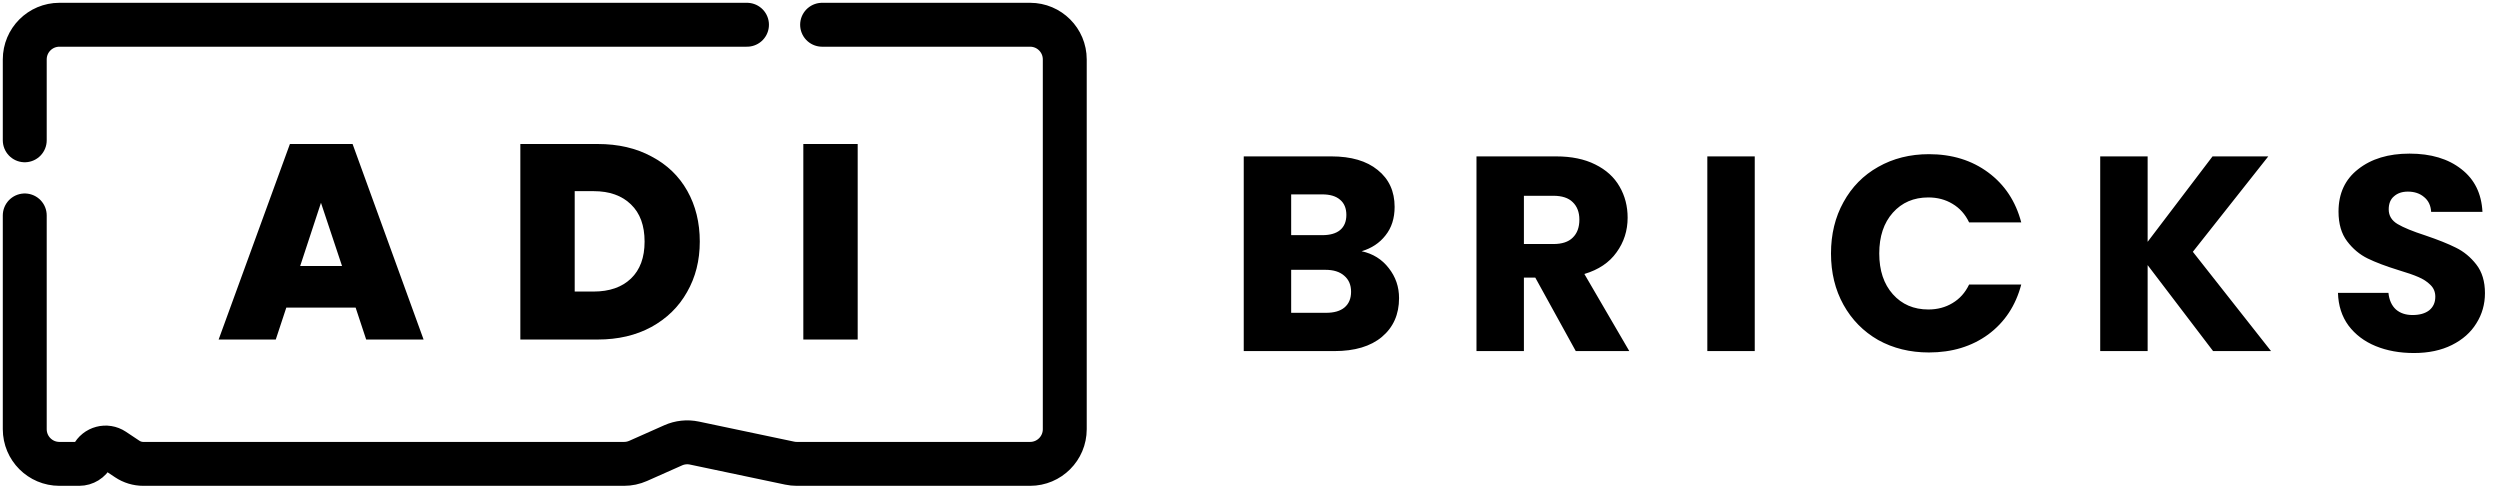 <svg width="808" height="158" viewBox="0 0 808 158" fill="none" xmlns="http://www.w3.org/2000/svg">
<path d="M440.074 81.201C443.719 81.978 446.647 83.8 448.858 86.669C451.069 89.477 452.174 92.704 452.174 96.349C452.174 101.608 450.322 105.791 446.617 108.898C442.972 111.946 437.862 113.47 431.289 113.47H401.978V50.545H430.303C436.697 50.545 441.687 52.01 445.272 54.938C448.918 57.866 450.74 61.84 450.74 66.859C450.74 70.564 449.754 73.642 447.782 76.092C445.87 78.542 443.3 80.245 440.074 81.201ZM417.306 76.002H427.345C429.855 76.002 431.767 75.464 433.082 74.388C434.456 73.253 435.144 71.61 435.144 69.459C435.144 67.307 434.456 65.664 433.082 64.529C431.767 63.393 429.855 62.825 427.345 62.825H417.306V76.002ZM428.6 101.1C431.17 101.1 433.142 100.532 434.516 99.397C435.95 98.202 436.667 96.499 436.667 94.288C436.667 92.077 435.92 90.344 434.426 89.089C432.992 87.834 430.99 87.207 428.421 87.207H417.306V101.1H428.6ZM509.288 113.47L496.202 89.716H492.527V113.47H477.199V50.545H502.924C507.884 50.545 512.097 51.412 515.563 53.145C519.089 54.878 521.718 57.268 523.451 60.316C525.184 63.304 526.05 66.65 526.05 70.355C526.05 74.538 524.855 78.273 522.465 81.559C520.134 84.846 516.668 87.177 512.067 88.551L526.588 113.47H509.288ZM492.527 78.87H502.028C504.836 78.87 506.928 78.183 508.302 76.809C509.737 75.434 510.454 73.492 510.454 70.982C510.454 68.592 509.737 66.71 508.302 65.335C506.928 63.961 504.836 63.274 502.028 63.274H492.527V78.87ZM567.134 50.545V113.47H551.807V50.545H567.134ZM591.777 81.918C591.777 75.703 593.122 70.176 595.811 65.335C598.5 60.435 602.235 56.641 607.015 53.952C611.856 51.203 617.323 49.828 623.419 49.828C630.888 49.828 637.282 51.8 642.601 55.744C647.919 59.688 651.475 65.066 653.267 71.879H636.416C635.161 69.249 633.368 67.248 631.038 65.873C628.767 64.499 626.167 63.812 623.239 63.812C618.518 63.812 614.694 65.455 611.766 68.742C608.838 72.028 607.374 76.42 607.374 81.918C607.374 87.416 608.838 91.808 611.766 95.094C614.694 98.381 618.518 100.024 623.239 100.024C626.167 100.024 628.767 99.337 631.038 97.963C633.368 96.588 635.161 94.587 636.416 91.957H653.267C651.475 98.769 647.919 104.148 642.601 108.092C637.282 111.976 630.888 113.918 623.419 113.918C617.323 113.918 611.856 112.573 607.015 109.884C602.235 107.135 598.5 103.341 595.811 98.501C593.122 93.66 591.777 88.133 591.777 81.918ZM715.27 113.47L694.116 85.683V113.47H678.788V50.545H694.116V78.153L715.091 50.545H733.107L708.727 81.38L734.004 113.47H715.27ZM780.19 114.097C775.589 114.097 771.465 113.35 767.82 111.856C764.175 110.362 761.247 108.151 759.036 105.223C756.885 102.295 755.749 98.769 755.63 94.646H771.944C772.183 96.977 772.989 98.769 774.364 100.024C775.738 101.22 777.531 101.817 779.742 101.817C782.013 101.817 783.805 101.309 785.12 100.293C786.435 99.218 787.092 97.754 787.092 95.901C787.092 94.347 786.554 93.063 785.479 92.047C784.463 91.031 783.178 90.194 781.624 89.537C780.13 88.88 777.979 88.133 775.17 87.296C771.107 86.041 767.79 84.786 765.221 83.531C762.651 82.276 760.44 80.424 758.588 77.974C756.735 75.524 755.809 72.327 755.809 68.383C755.809 62.527 757.93 57.955 762.173 54.669C766.416 51.322 771.944 49.649 778.756 49.649C785.688 49.649 791.275 51.322 795.518 54.669C799.761 57.955 802.031 62.557 802.33 68.473H785.747C785.628 66.441 784.881 64.857 783.507 63.722C782.132 62.527 780.369 61.929 778.218 61.929C776.366 61.929 774.872 62.437 773.736 63.453C772.601 64.409 772.033 65.813 772.033 67.666C772.033 69.698 772.989 71.281 774.902 72.417C776.814 73.552 779.802 74.777 783.865 76.092C787.929 77.466 791.215 78.781 793.725 80.036C796.295 81.29 798.506 83.113 800.358 85.503C802.211 87.894 803.137 90.971 803.137 94.736C803.137 98.321 802.211 101.578 800.358 104.506C798.565 107.434 795.936 109.765 792.47 111.498C789.004 113.231 784.911 114.097 780.19 114.097Z" fill="black"/>
<path d="M114.942 99.427H92.533L89.127 109.735H70.662L93.698 46.542H113.956L136.903 109.735H118.348L114.942 99.427ZM110.55 85.981L103.738 65.544L97.015 85.981H110.55ZM193.184 46.542C199.817 46.542 205.613 47.886 210.573 50.575C215.593 53.205 219.447 56.91 222.136 61.69C224.825 66.471 226.17 71.938 226.17 78.093C226.17 84.189 224.795 89.626 222.046 94.407C219.357 99.188 215.503 102.952 210.483 105.701C205.523 108.39 199.757 109.735 193.184 109.735H168.175V46.542H193.184ZM191.839 94.228C196.978 94.228 201.012 92.823 203.94 90.015C206.868 87.206 208.332 83.233 208.332 78.093C208.332 72.894 206.868 68.891 203.94 66.082C201.012 63.214 196.978 61.78 191.839 61.78H185.744V94.228H191.839ZM277.204 46.542V109.735H259.635V46.542H277.204Z" fill="black"/>
<path d="M241.426 8H19.204C13.016 8 8 13.016 8 19.204V45.348M265.703 8H332.93C339.118 8 344.134 13.016 344.134 19.204V138.719C344.134 144.907 339.118 149.923 332.93 149.923H257.532C256.757 149.923 255.983 149.843 255.224 149.683L224.432 143.2C222.126 142.715 219.726 142.969 217.573 143.926L206.251 148.958C204.818 149.594 203.268 149.923 201.7 149.923H46.321C44.469 149.923 42.659 149.375 41.118 148.348L36.772 145.451C34.385 143.859 31.143 144.72 29.86 147.287V147.287C29.052 148.902 27.4 149.923 25.593 149.923H19.204C13.016 149.923 8 144.907 8 138.719V69.625" stroke="black" stroke-width="14.192" stroke-linecap="round" stroke-linejoin="round"/>
</svg>

